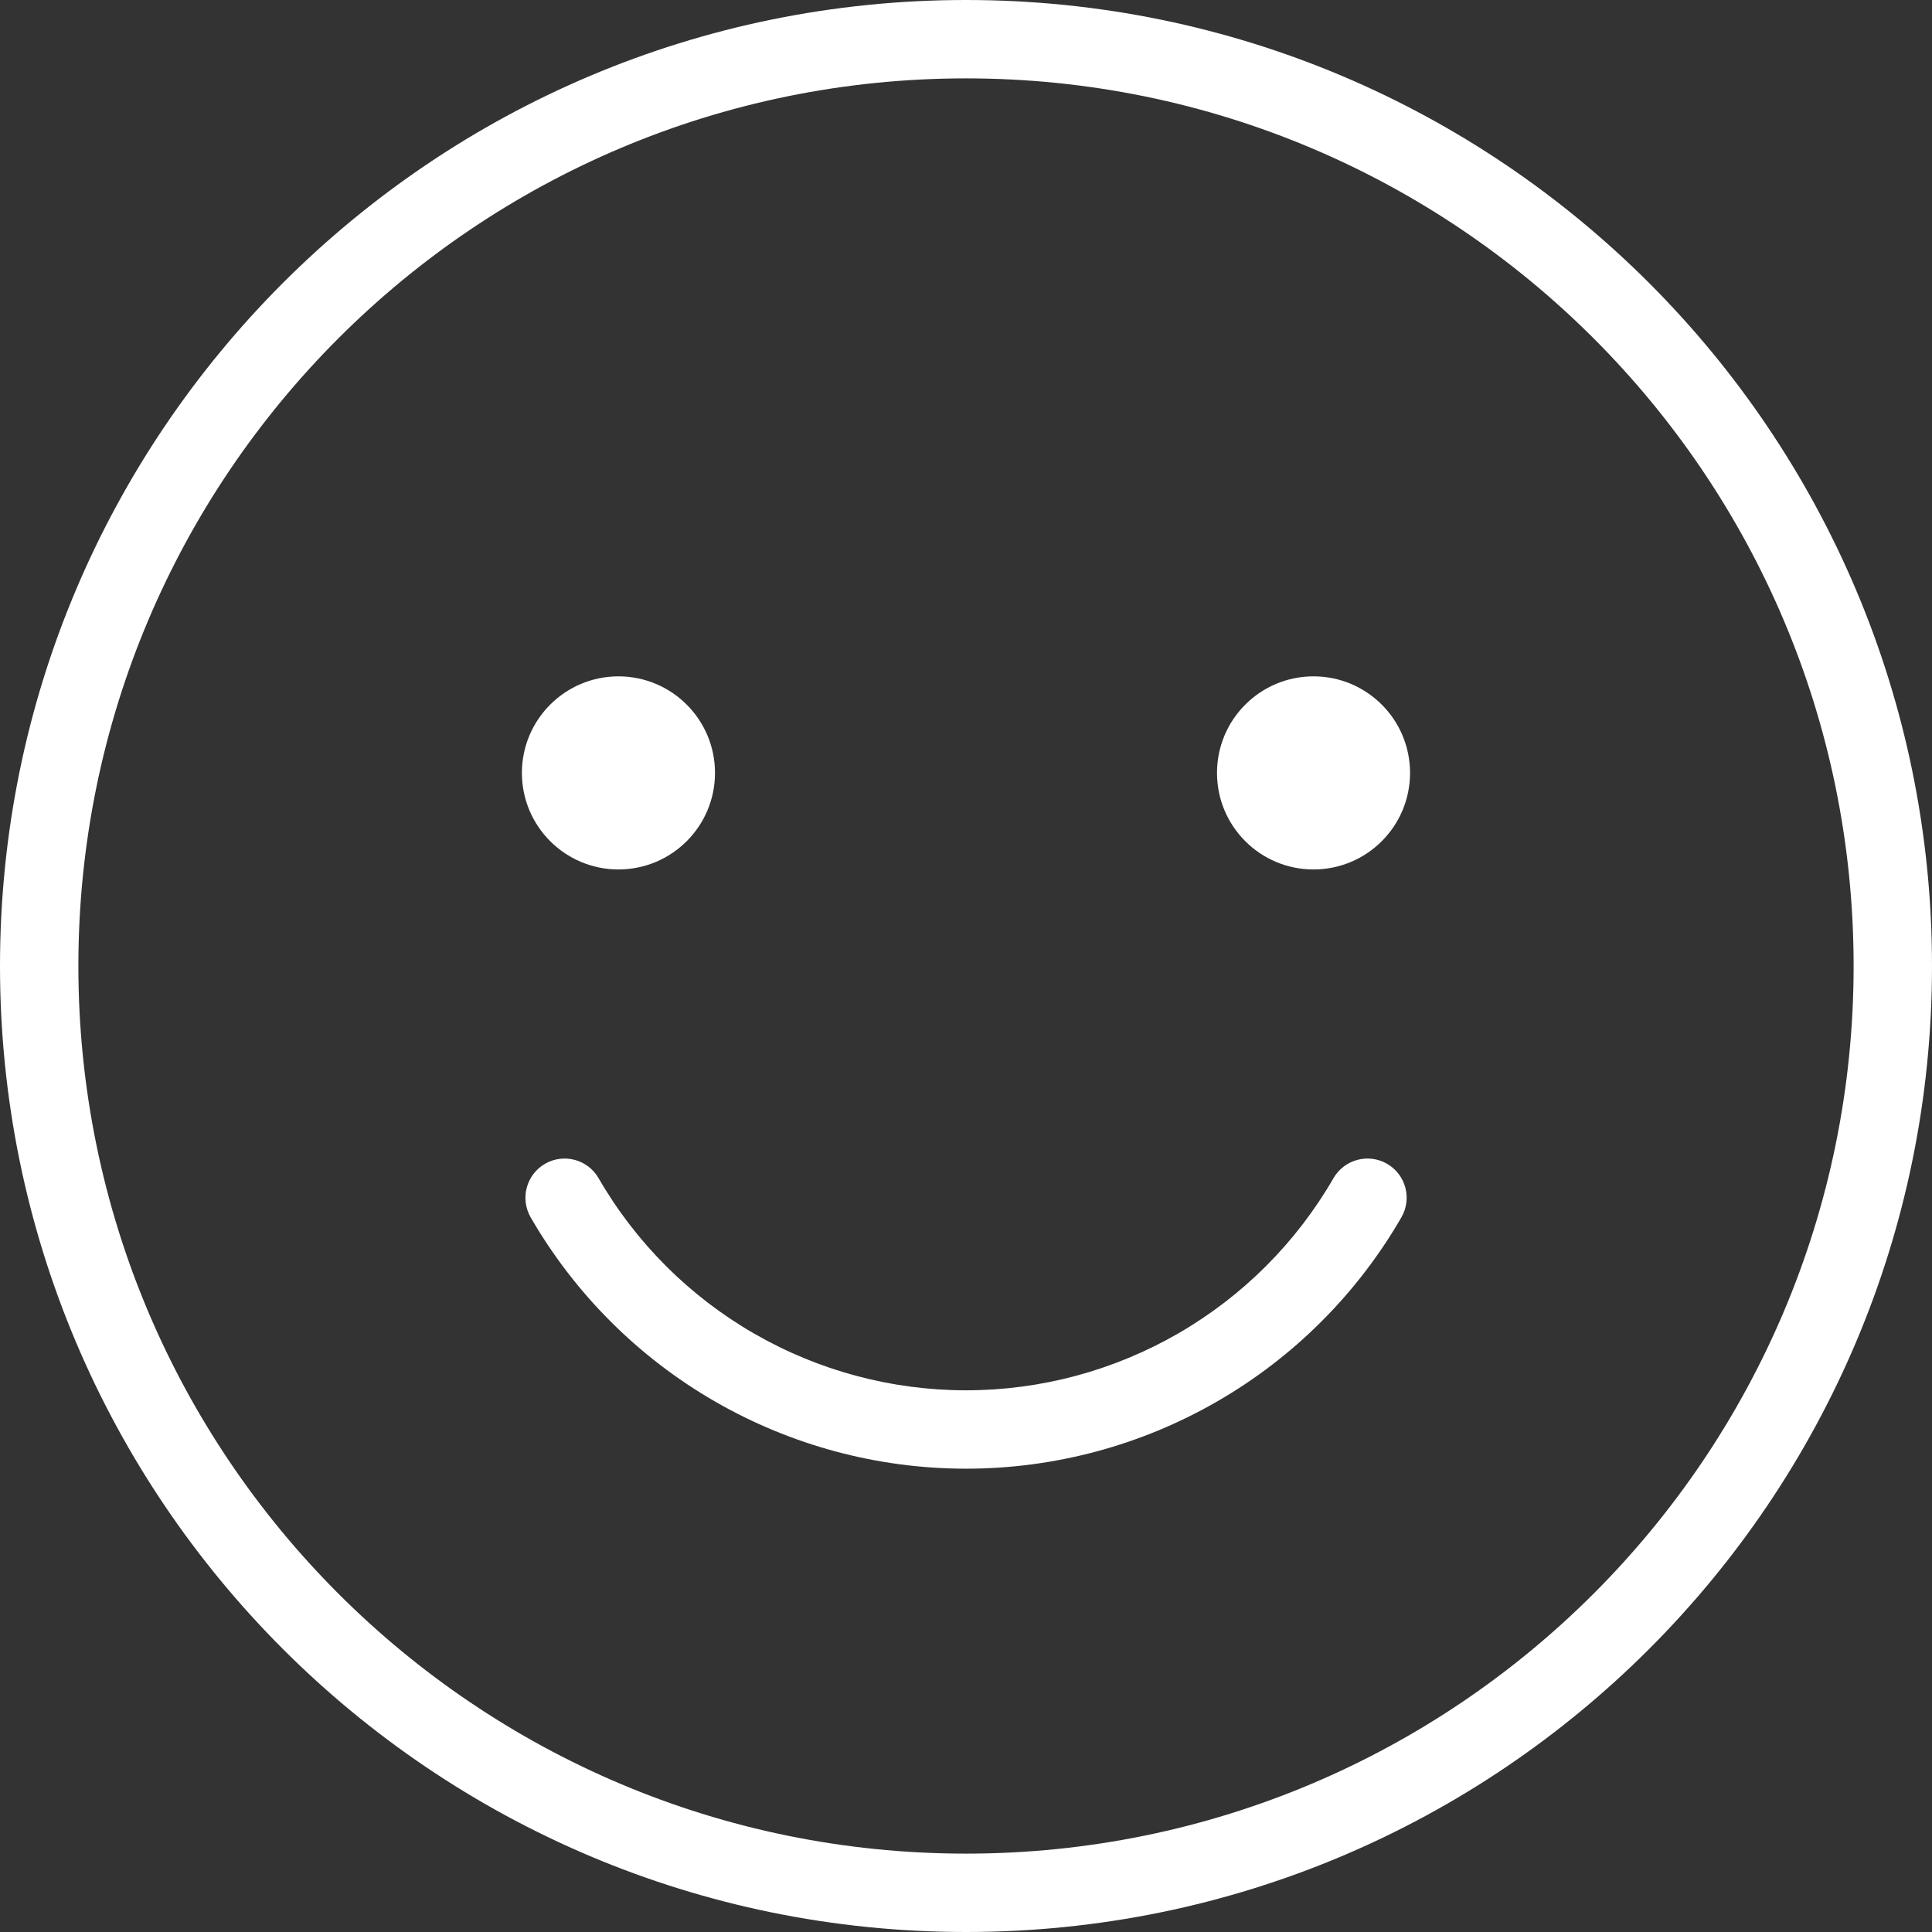 <svg width="37" height="37" viewBox="0 0 37 37" fill="none" xmlns="http://www.w3.org/2000/svg">
<rect x="0" y="0" width="37" height="37" fill="#333333" stroke="none"/>
<path d="M13.693 14.802C13.693 15.823 12.865 16.651 11.844 16.651C10.823 16.651 9.995 15.823 9.995 14.802C9.995 13.781 10.823 12.953 11.844 12.953C12.865 12.953 13.693 13.781 13.693 14.802Z" fill="white"/>
<path d="M25.155 16.651C26.177 16.651 27.004 15.823 27.004 14.802C27.004 13.781 26.177 12.953 25.155 12.953C24.134 12.953 23.307 13.781 23.307 14.802C23.307 15.823 24.134 16.651 25.155 16.651Z" fill="white"/>
<path d="M26.838 23.314C27.046 22.955 26.923 22.496 26.564 22.288C26.205 22.081 25.746 22.204 25.538 22.563C24.825 23.798 23.799 24.824 22.564 25.537C21.328 26.25 19.927 26.626 18.501 26.626C17.074 26.626 15.673 26.25 14.438 25.537C13.202 24.824 12.176 23.798 11.463 22.563C11.256 22.204 10.797 22.081 10.438 22.288C10.079 22.496 9.956 22.955 10.163 23.314C11.008 24.777 12.224 25.992 13.687 26.837C15.151 27.682 16.811 28.127 18.501 28.127C20.191 28.127 21.851 27.682 23.314 26.837C24.778 25.992 25.993 24.777 26.838 23.314Z" fill="white"/>
<path fill-rule="evenodd" clip-rule="evenodd" d="M18.5 0C8.283 0 0 8.283 0 18.5C0 28.717 8.283 37 18.5 37C28.717 37 37 28.717 37 18.5C37 8.283 28.717 0 18.5 0ZM1.501 18.5C1.501 9.112 9.112 1.501 18.5 1.501C27.888 1.501 35.499 9.112 35.499 18.5C35.499 27.888 27.888 35.499 18.5 35.499C9.112 35.499 1.501 27.888 1.501 18.5Z" fill="white"/>
</svg>
